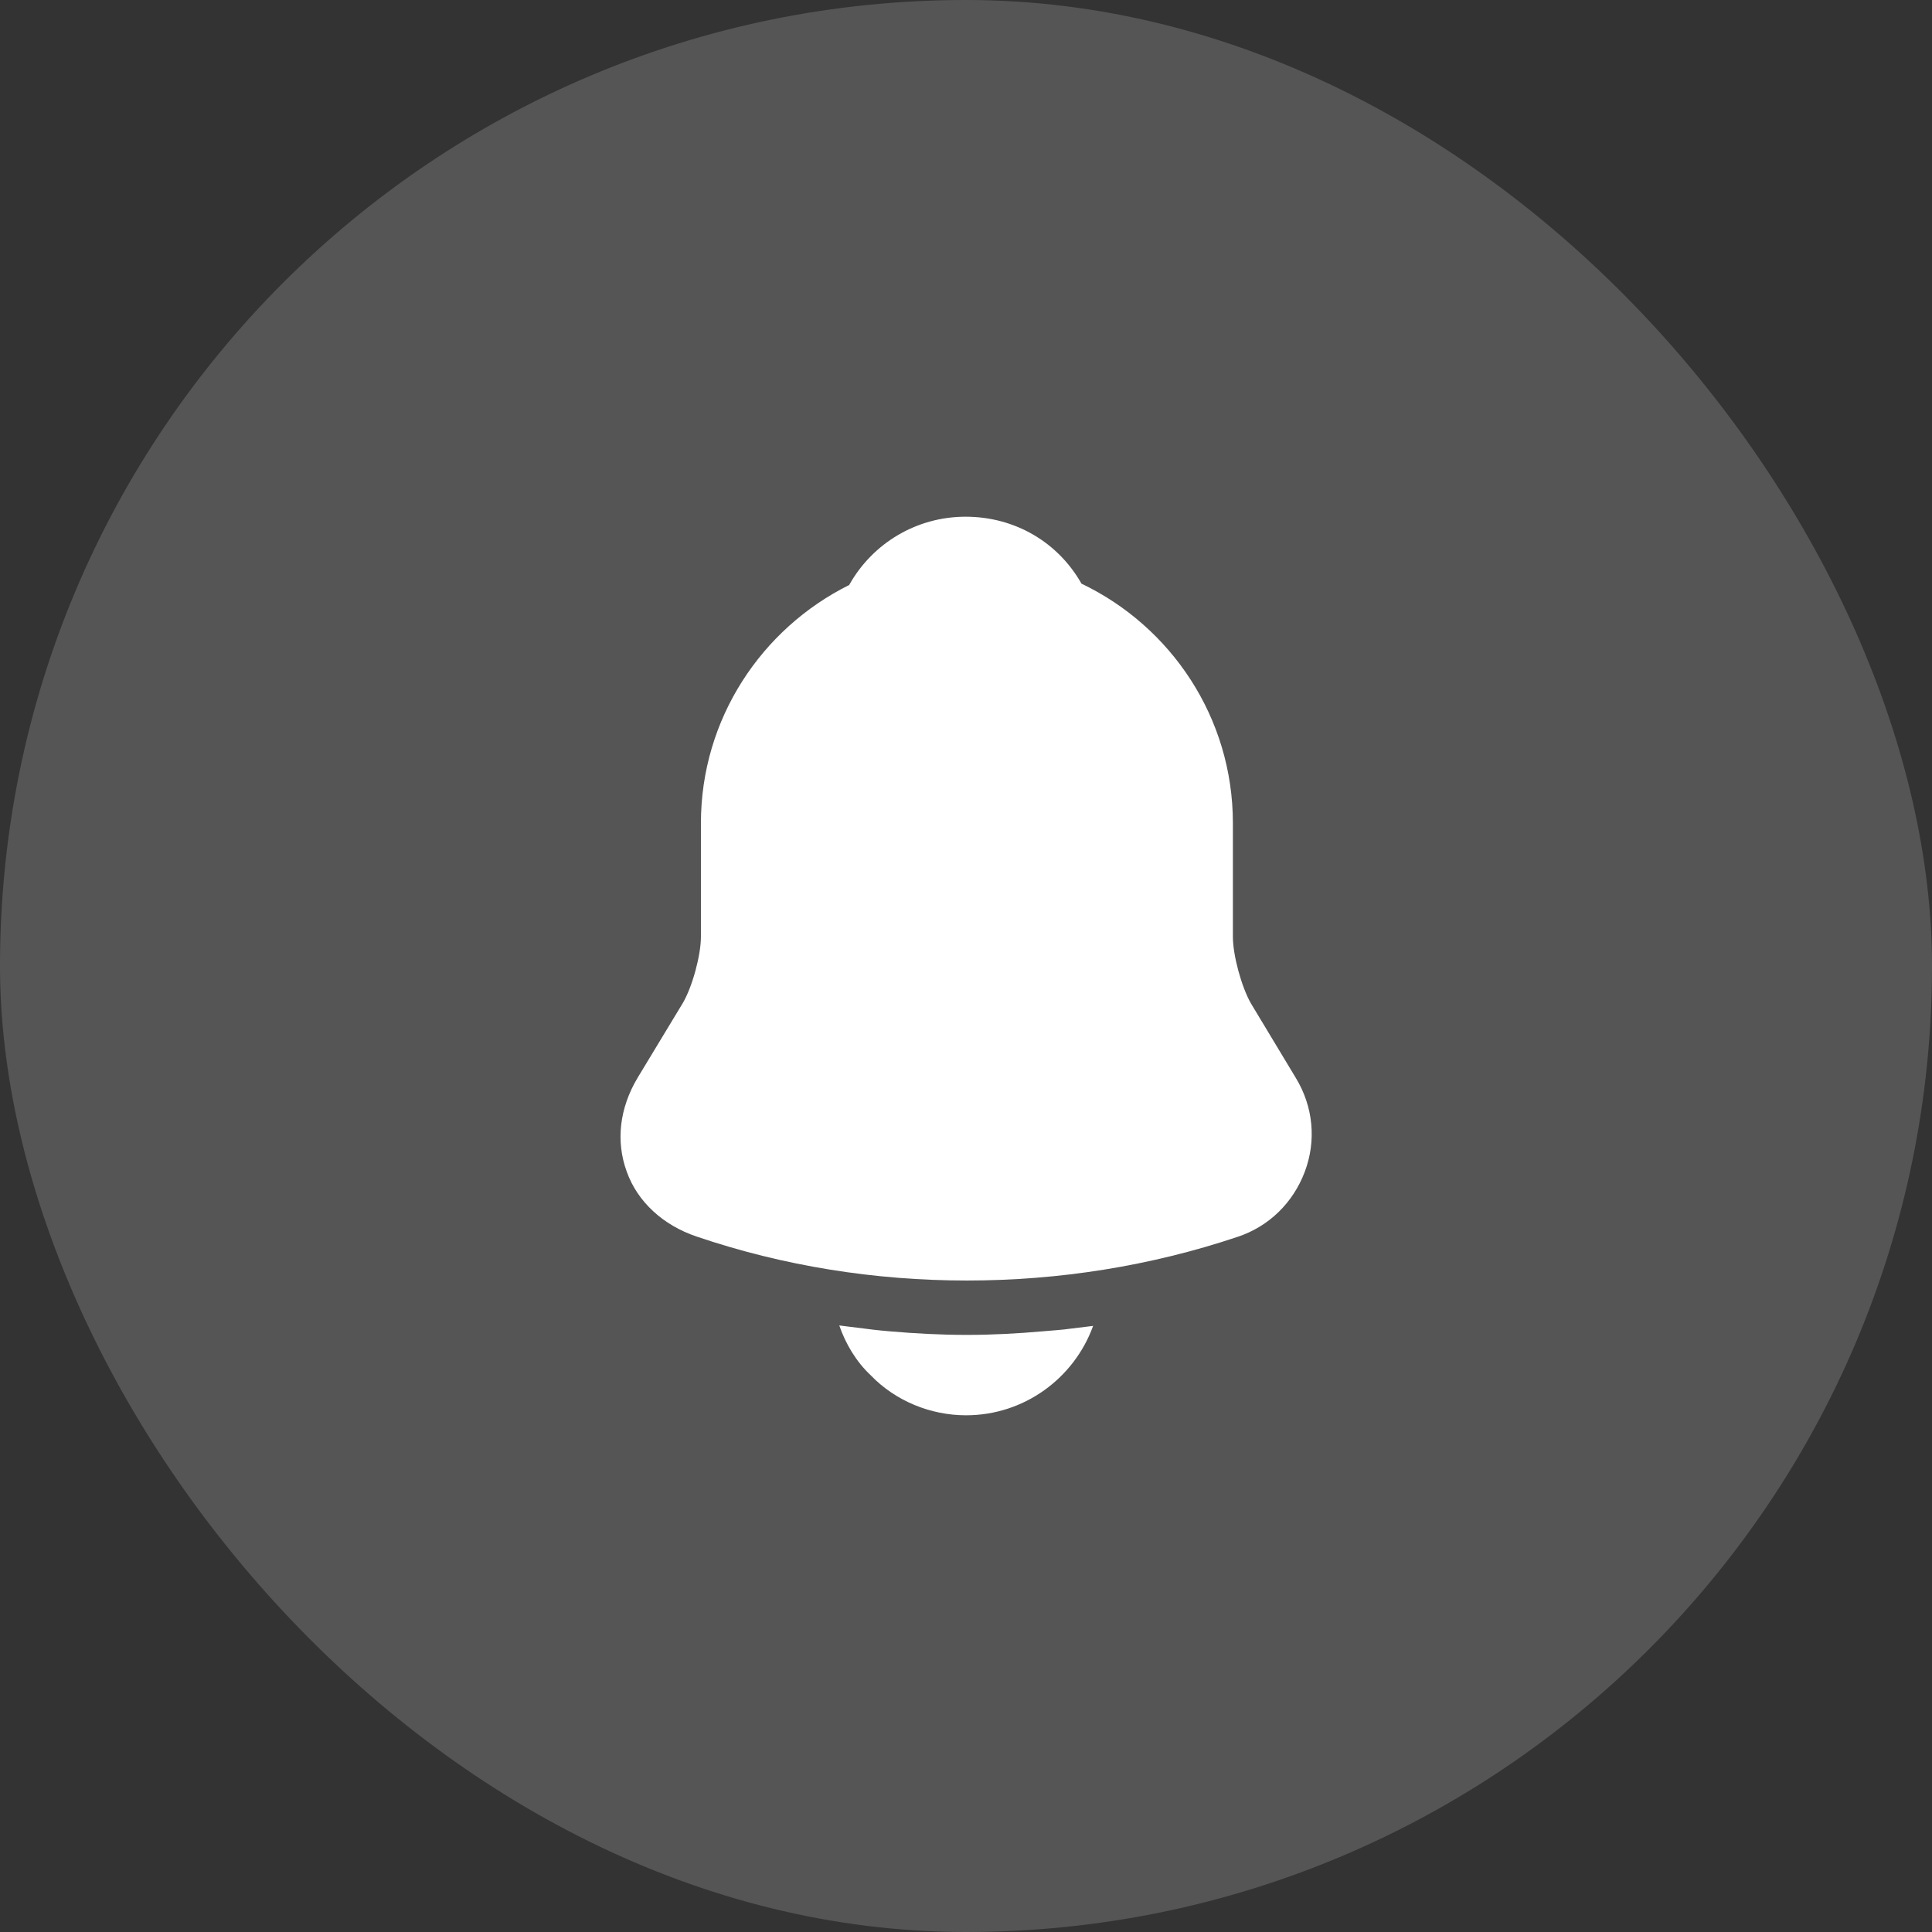 <svg width="49" height="49" viewBox="0 0 49 49" fill="none" xmlns="http://www.w3.org/2000/svg">
<rect x="0" y="0" width="49" height="49" fill="#333333" stroke="none"/>
<rect width="49" height="49" rx="24.5" fill="white" fill-opacity="0.17"/>
<path d="M32.864 27.337L31.725 25.446C31.485 25.024 31.269 24.227 31.269 23.759V20.876C31.269 18.198 29.696 15.885 27.429 14.803C26.836 13.754 25.742 13.105 24.489 13.105C23.247 13.105 22.13 13.777 21.537 14.837C19.315 15.942 17.777 18.233 17.777 20.876V23.759C17.777 24.227 17.56 25.024 17.321 25.434L16.17 27.337C15.714 28.101 15.612 28.944 15.897 29.719C16.17 30.483 16.82 31.075 17.663 31.36C19.874 32.112 22.198 32.477 24.523 32.477C26.848 32.477 29.172 32.112 31.383 31.371C32.181 31.109 32.796 30.505 33.092 29.719C33.389 28.933 33.309 28.067 32.864 27.337Z" fill="white"/>
<path d="M27.724 33.628C27.246 34.95 25.981 35.895 24.5 35.895C23.599 35.895 22.711 35.531 22.084 34.881C21.719 34.539 21.446 34.084 21.286 33.616C21.434 33.639 21.582 33.651 21.742 33.673C22.004 33.708 22.277 33.742 22.551 33.764C23.201 33.821 23.861 33.856 24.522 33.856C25.172 33.856 25.822 33.821 26.46 33.764C26.699 33.742 26.938 33.73 27.166 33.696C27.349 33.673 27.531 33.651 27.724 33.628Z" fill="white"/>
</svg>
